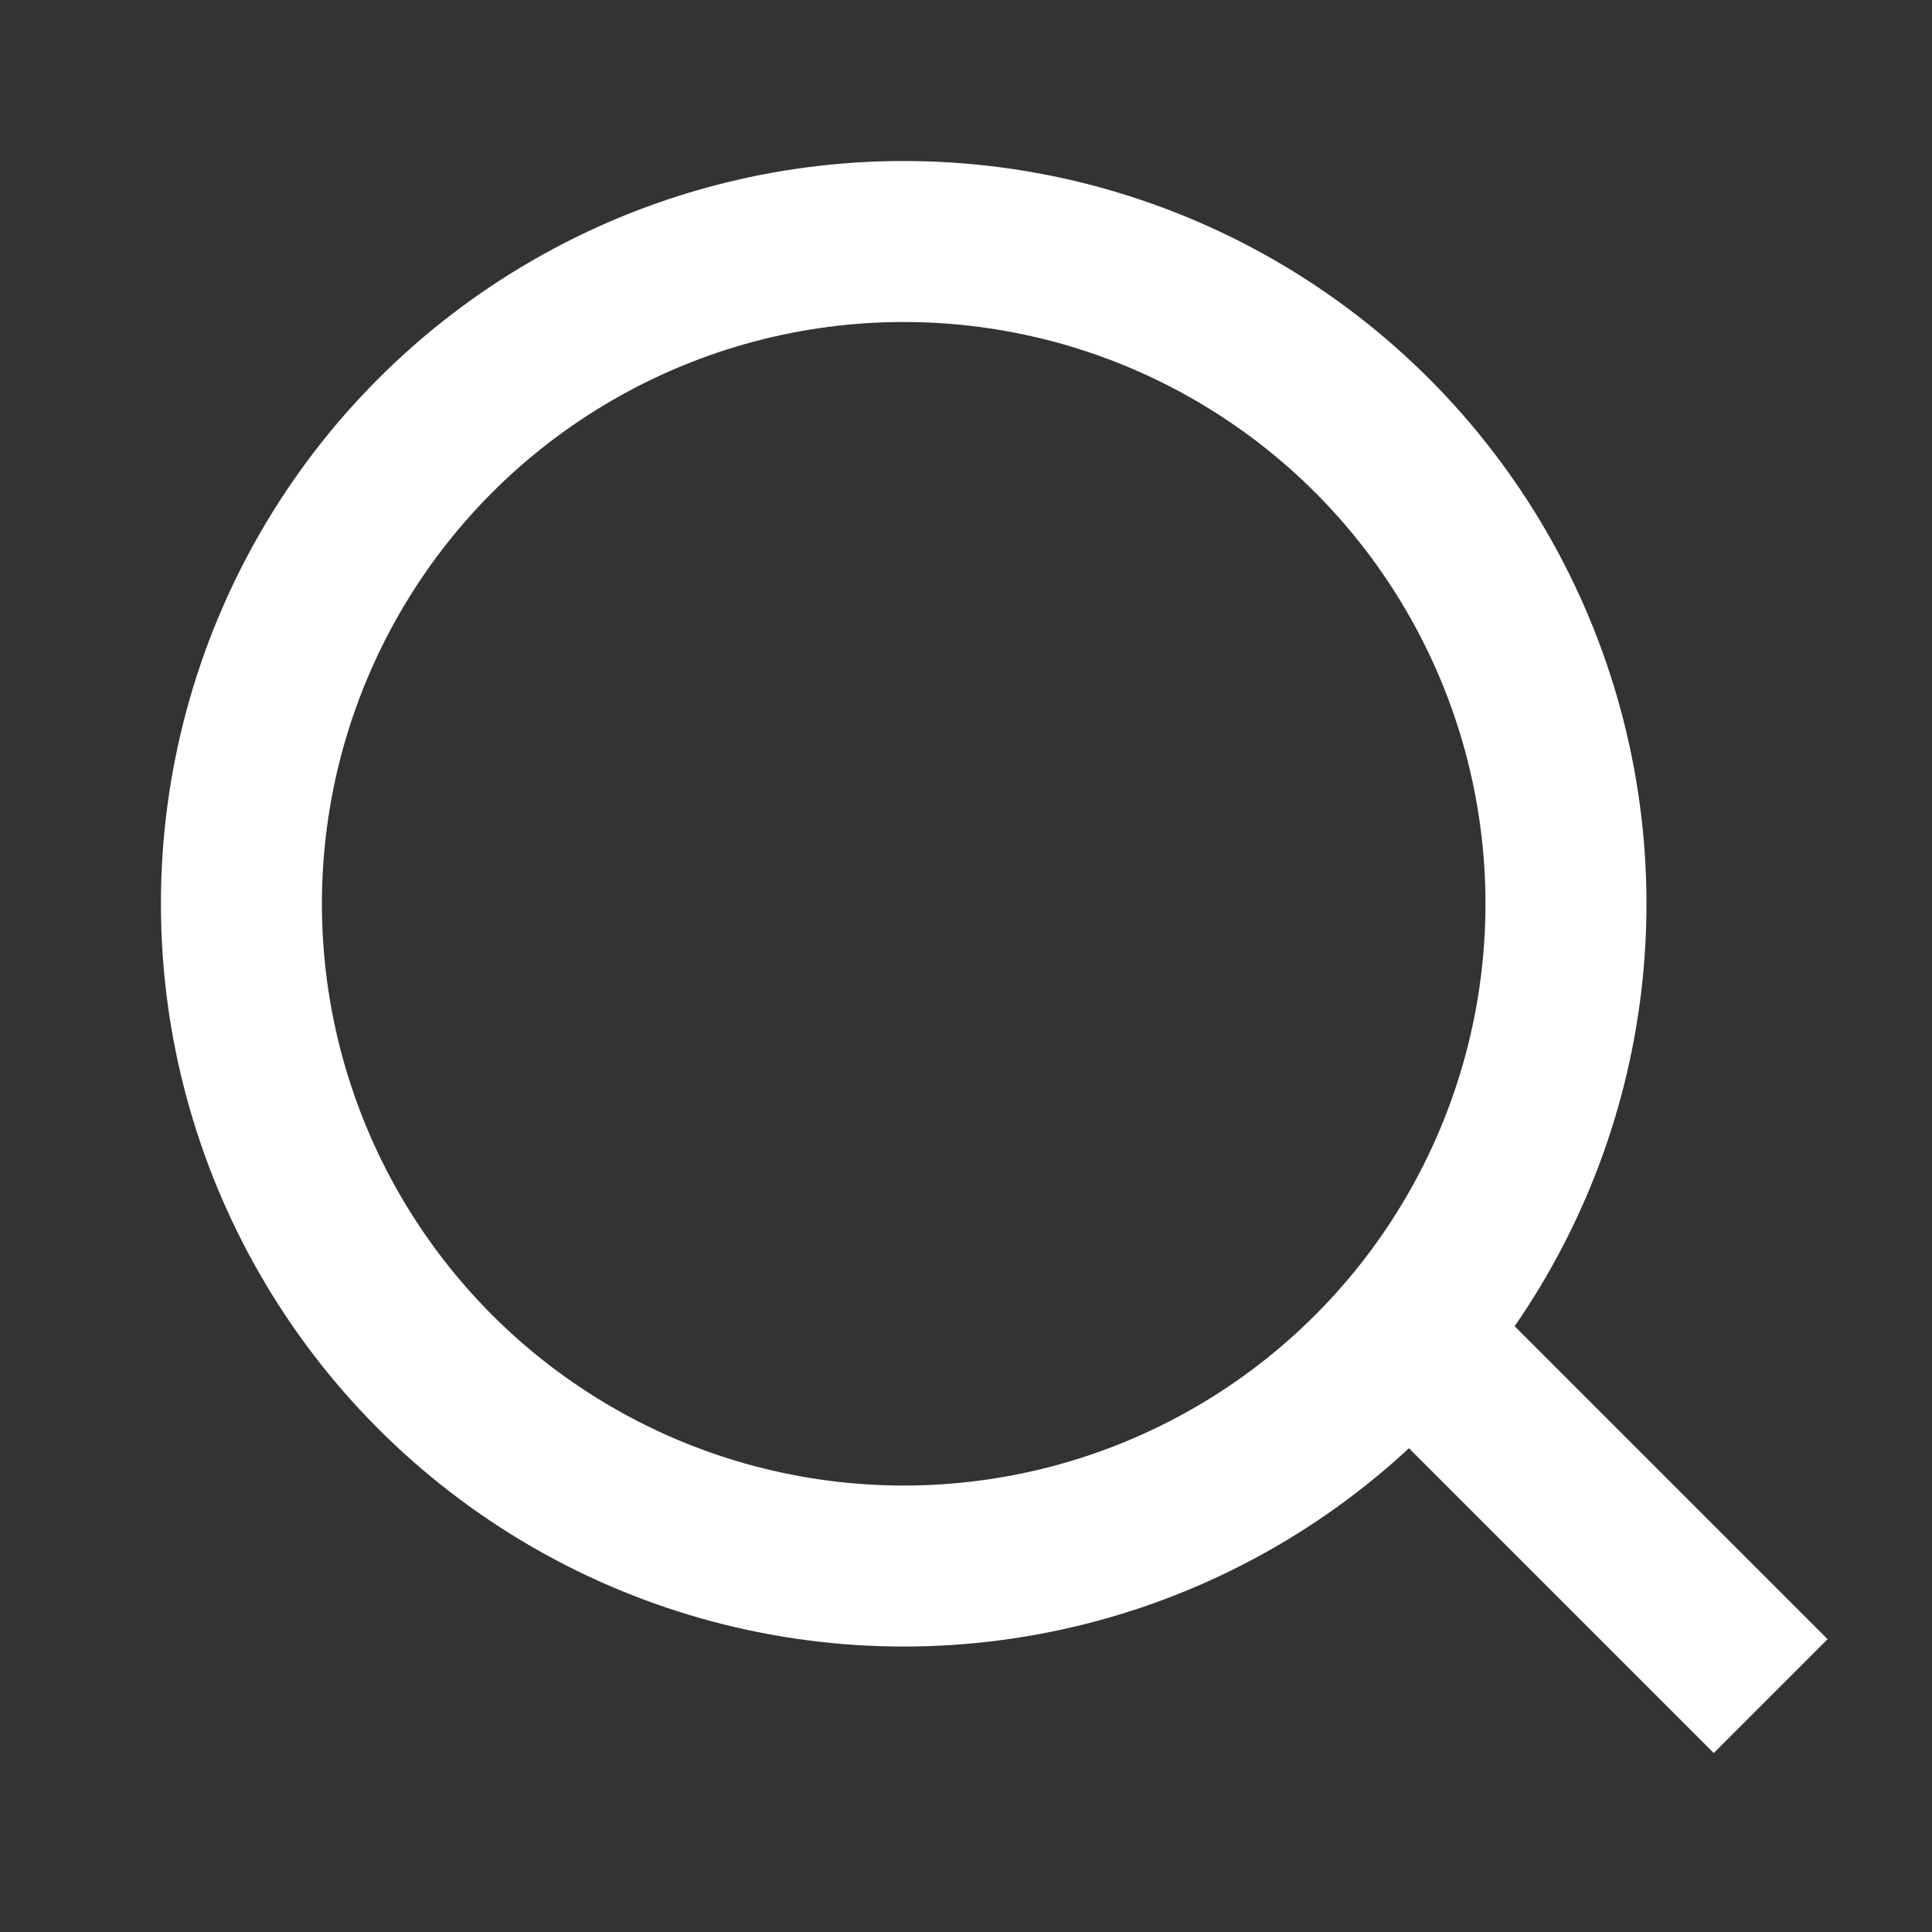 <svg xmlns="http://www.w3.org/2000/svg" width="24" height="24" viewBox="0 0 24 24">
  <rect x="0" y="0" width="24" height="24" fill="#333333" stroke="none"/>
  <defs>
    <style>
      .cls-1, .cls-2 {
        fill: none;
      }

      .cls-2 {
        stroke: #fff;
        stroke-width: 2px;
      }

      .cls-3 {
        stroke: none;
      }
    </style>
  </defs>
  <g id="h-srch-bt-w" transform="translate(-1749.5 -68)">
    <rect id="사각형_739" data-name="사각형 739" class="cls-1" width="24" height="24" transform="translate(1749.5 68)"/>
    <g id="타원_9" data-name="타원 9" class="cls-2" transform="translate(1751.499 70)">
      <circle class="cls-3" cx="9.227" cy="9.227" r="9.227"/>
      <circle class="cls-1" cx="9.227" cy="9.227" r="8.227"/>
    </g>
    <path id="패스_676" data-name="패스 676" class="cls-2" d="M1762.7,82.464l5,5" transform="translate(3.796 1.606)"/>
  </g>
</svg>
